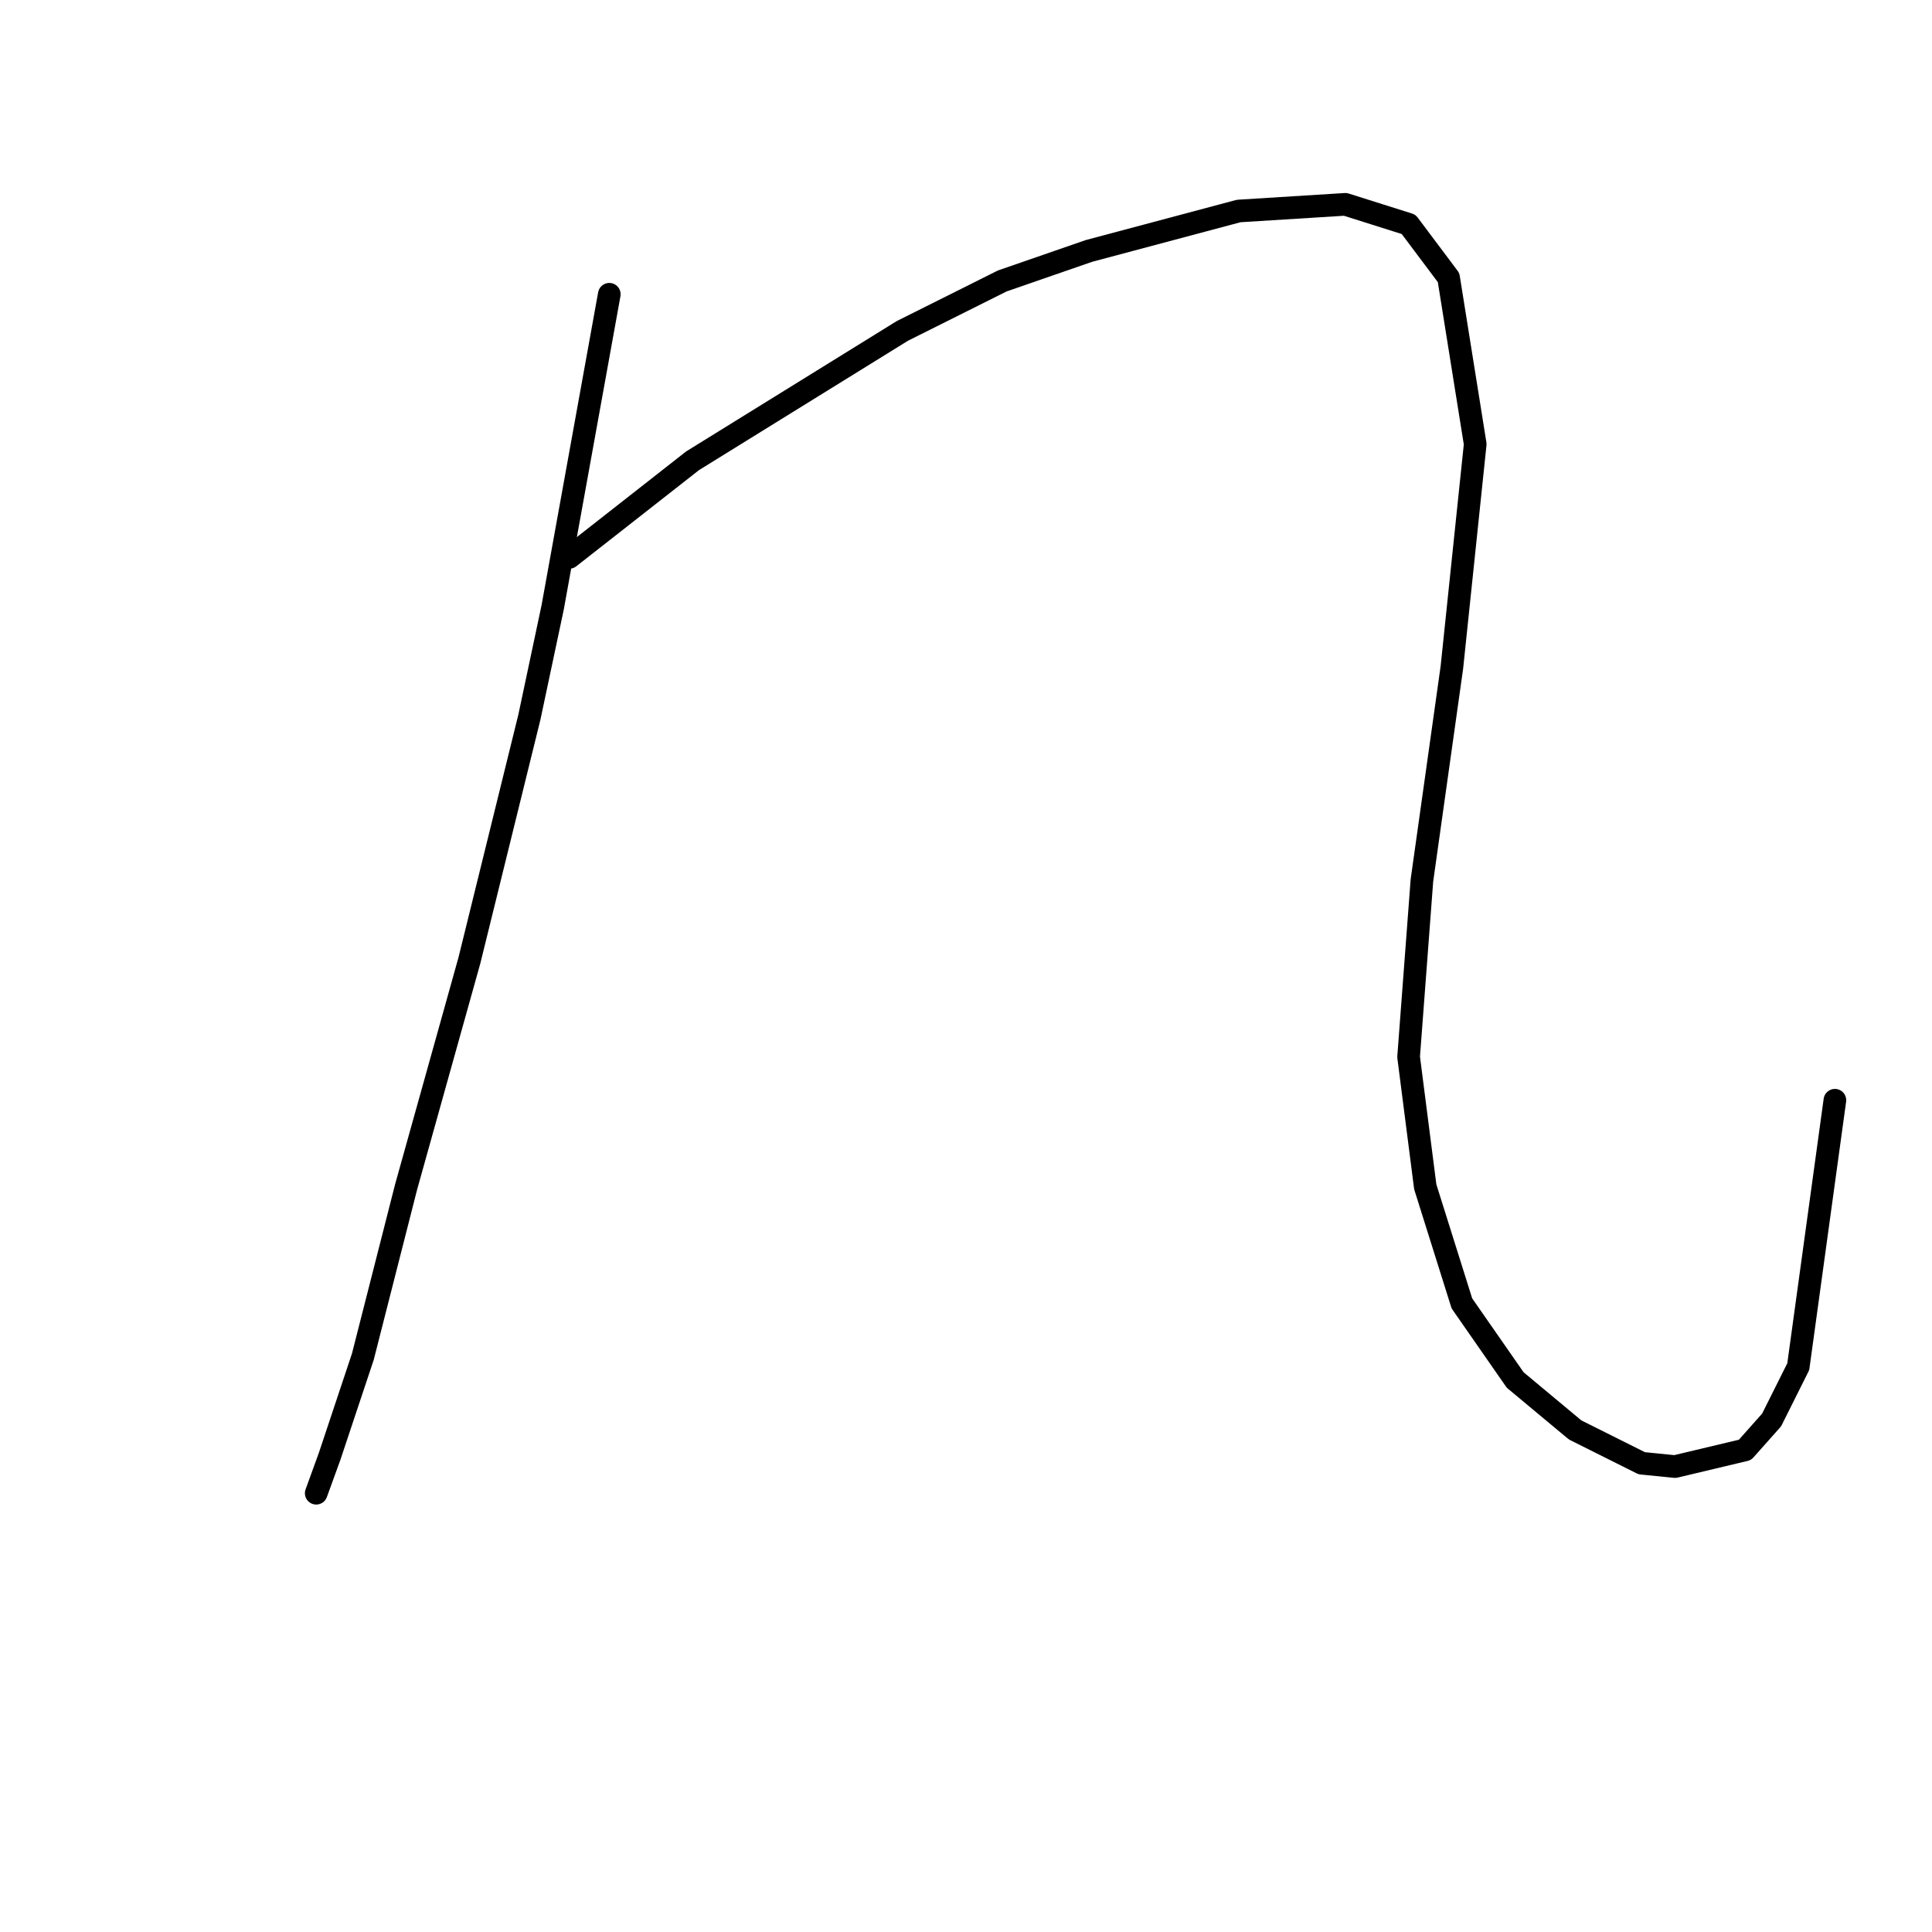 <?xml version="1.0" standalone="no"?>
    <svg width="256" height="256" xmlns="http://www.w3.org/2000/svg" version="1.1">
    <polyline stroke="black" stroke-width="3" stroke-linecap="round" fill="transparent" stroke-linejoin="round" points="80.735 38.991 73.233 80.473 70.144 95.036 62.201 127.251 53.816 157.259 48.079 179.766 43.666 193.005 41.901 197.859 41.901 197.859 " />
        <polyline stroke="black" stroke-width="3" stroke-linecap="round" fill="transparent" stroke-linejoin="round" points="75.44 73.854 91.768 61.056 119.57 43.846 132.809 37.226 144.282 33.254 164.141 27.959 178.262 27.076 186.647 29.724 191.943 36.785 195.473 58.85 192.384 88.417 188.412 116.66 186.647 140.049 188.854 157.259 193.708 172.705 200.769 182.855 208.712 189.474 217.538 193.887 221.951 194.328 231.218 192.122 234.749 188.15 238.279 181.09 243.133 145.786 243.133 145.786 " />
        </svg>